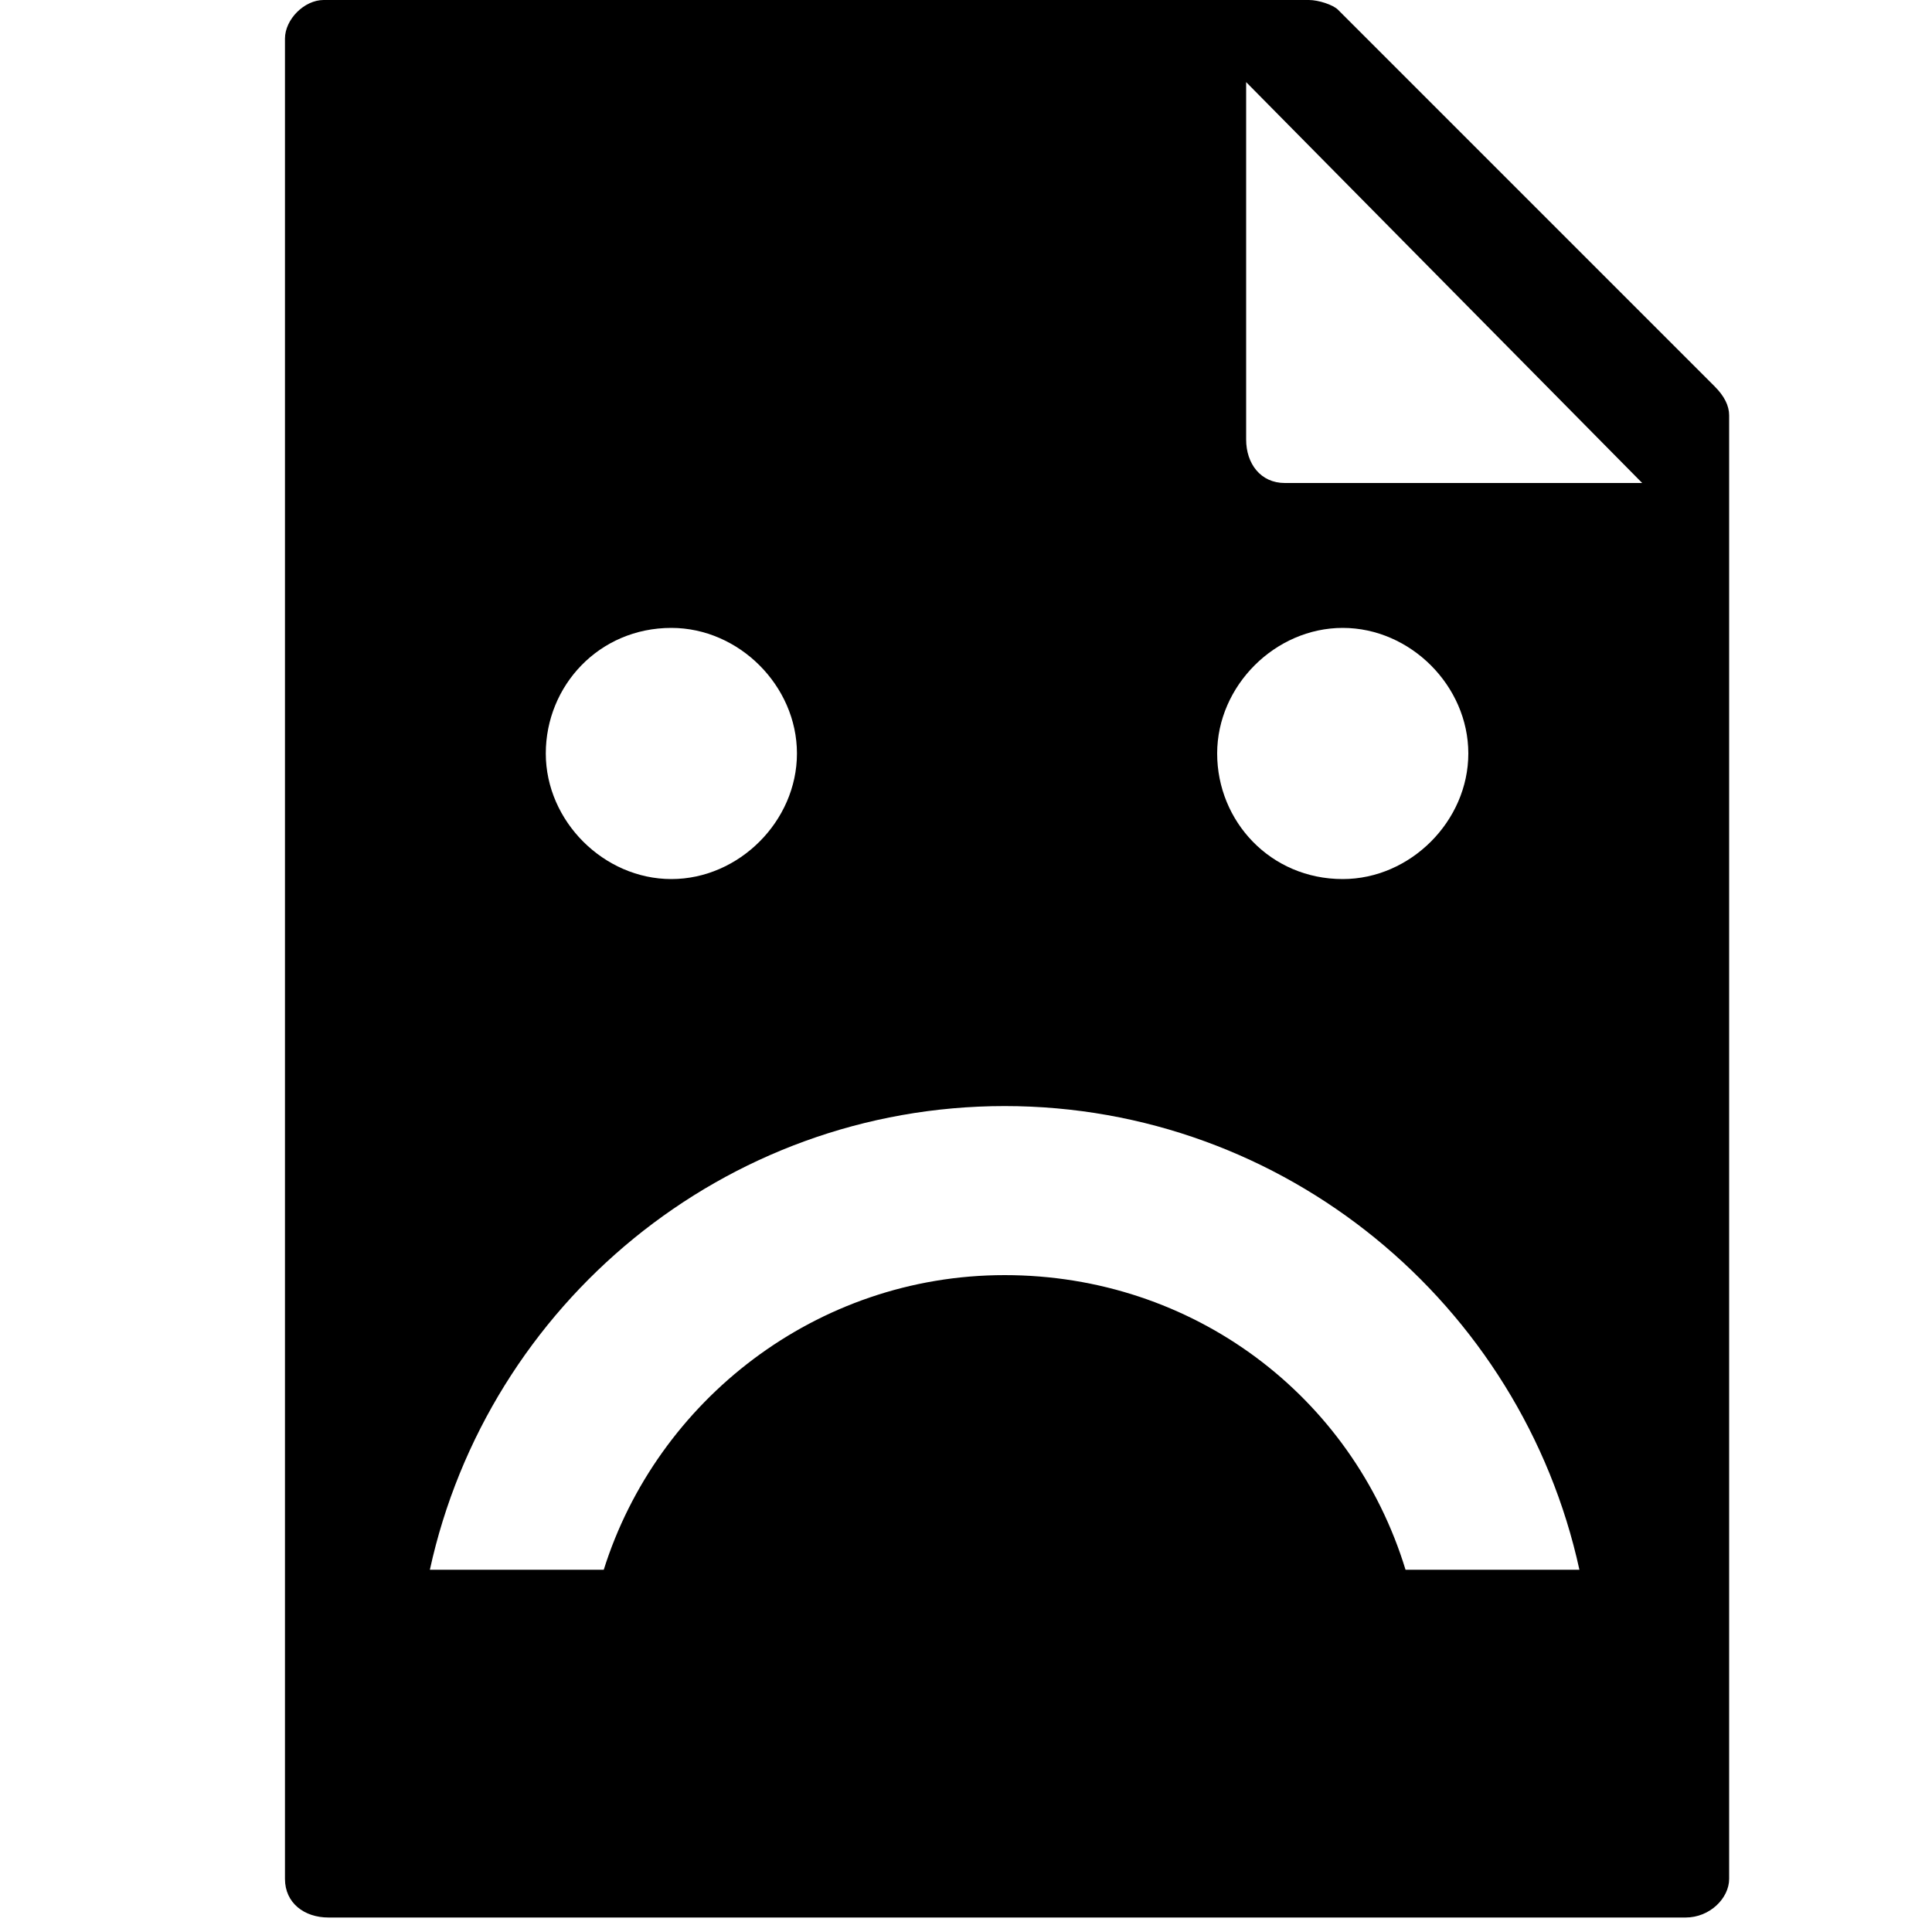 <?xml version="1.0" encoding="utf-8"?>
<!-- Generator: Adobe Illustrator 18.0.0, SVG Export Plug-In . SVG Version: 6.00 Build 0)  -->
<!DOCTYPE svg PUBLIC "-//W3C//DTD SVG 1.1//EN" "http://www.w3.org/Graphics/SVG/1.1/DTD/svg11.dtd">
<svg version="1.1" id="Lag_1" xmlns:x="http://ns.adobe.com/Extensibility/1.0/" xmlns:i="http://ns.adobe.com/AdobeIllustrator/10.0/" xmlns:graph="http://ns.adobe.com/Graphs/1.0/"
	 xmlns="http://www.w3.org/2000/svg" xmlns:xlink="http://www.w3.org/1999/xlink" x="0px" y="0px" width="40px" height="40px"
	 viewBox="0 0 40 40" enable-background="new 0 0 40 40" xml:space="preserve">
<g id="tekst">
</g>
<path d="M35.5,8l-7.8-7.8C27.6,0.1,27.3,0,27.1,0H6.7C6.3,0,5.9,0.4,5.9,0.8v38.1c0,0.5,0.4,0.8,0.9,0.8h28.1c0.5,0,0.9-0.4,0.9-0.8
	V8.6C35.8,8.4,35.7,8.2,35.5,8z M13.9,13c1.4,0,2.6,1.2,2.6,2.6s-1.2,2.6-2.6,2.6c-1.4,0-2.6-1.2-2.6-2.6S12.4,13,13.9,13z
	 M29.1,32.5c-1.1-3.6-4.4-6.1-8.3-6.1c-3.9,0-7.2,2.6-8.3,6.1H8.9c1.2-5.5,6.1-9.6,11.9-9.6c5.8,0,10.7,4.1,11.9,9.6H29.1z
	 M25.2,15.6c0-1.4,1.2-2.6,2.6-2.6c1.4,0,2.6,1.2,2.6,2.6s-1.2,2.6-2.6,2.6C26.3,18.2,25.2,17,25.2,15.6z M26.6,10
	c-0.5,0-0.8-0.4-0.8-0.9V1.7L34,10H26.6z"/>
</svg>
